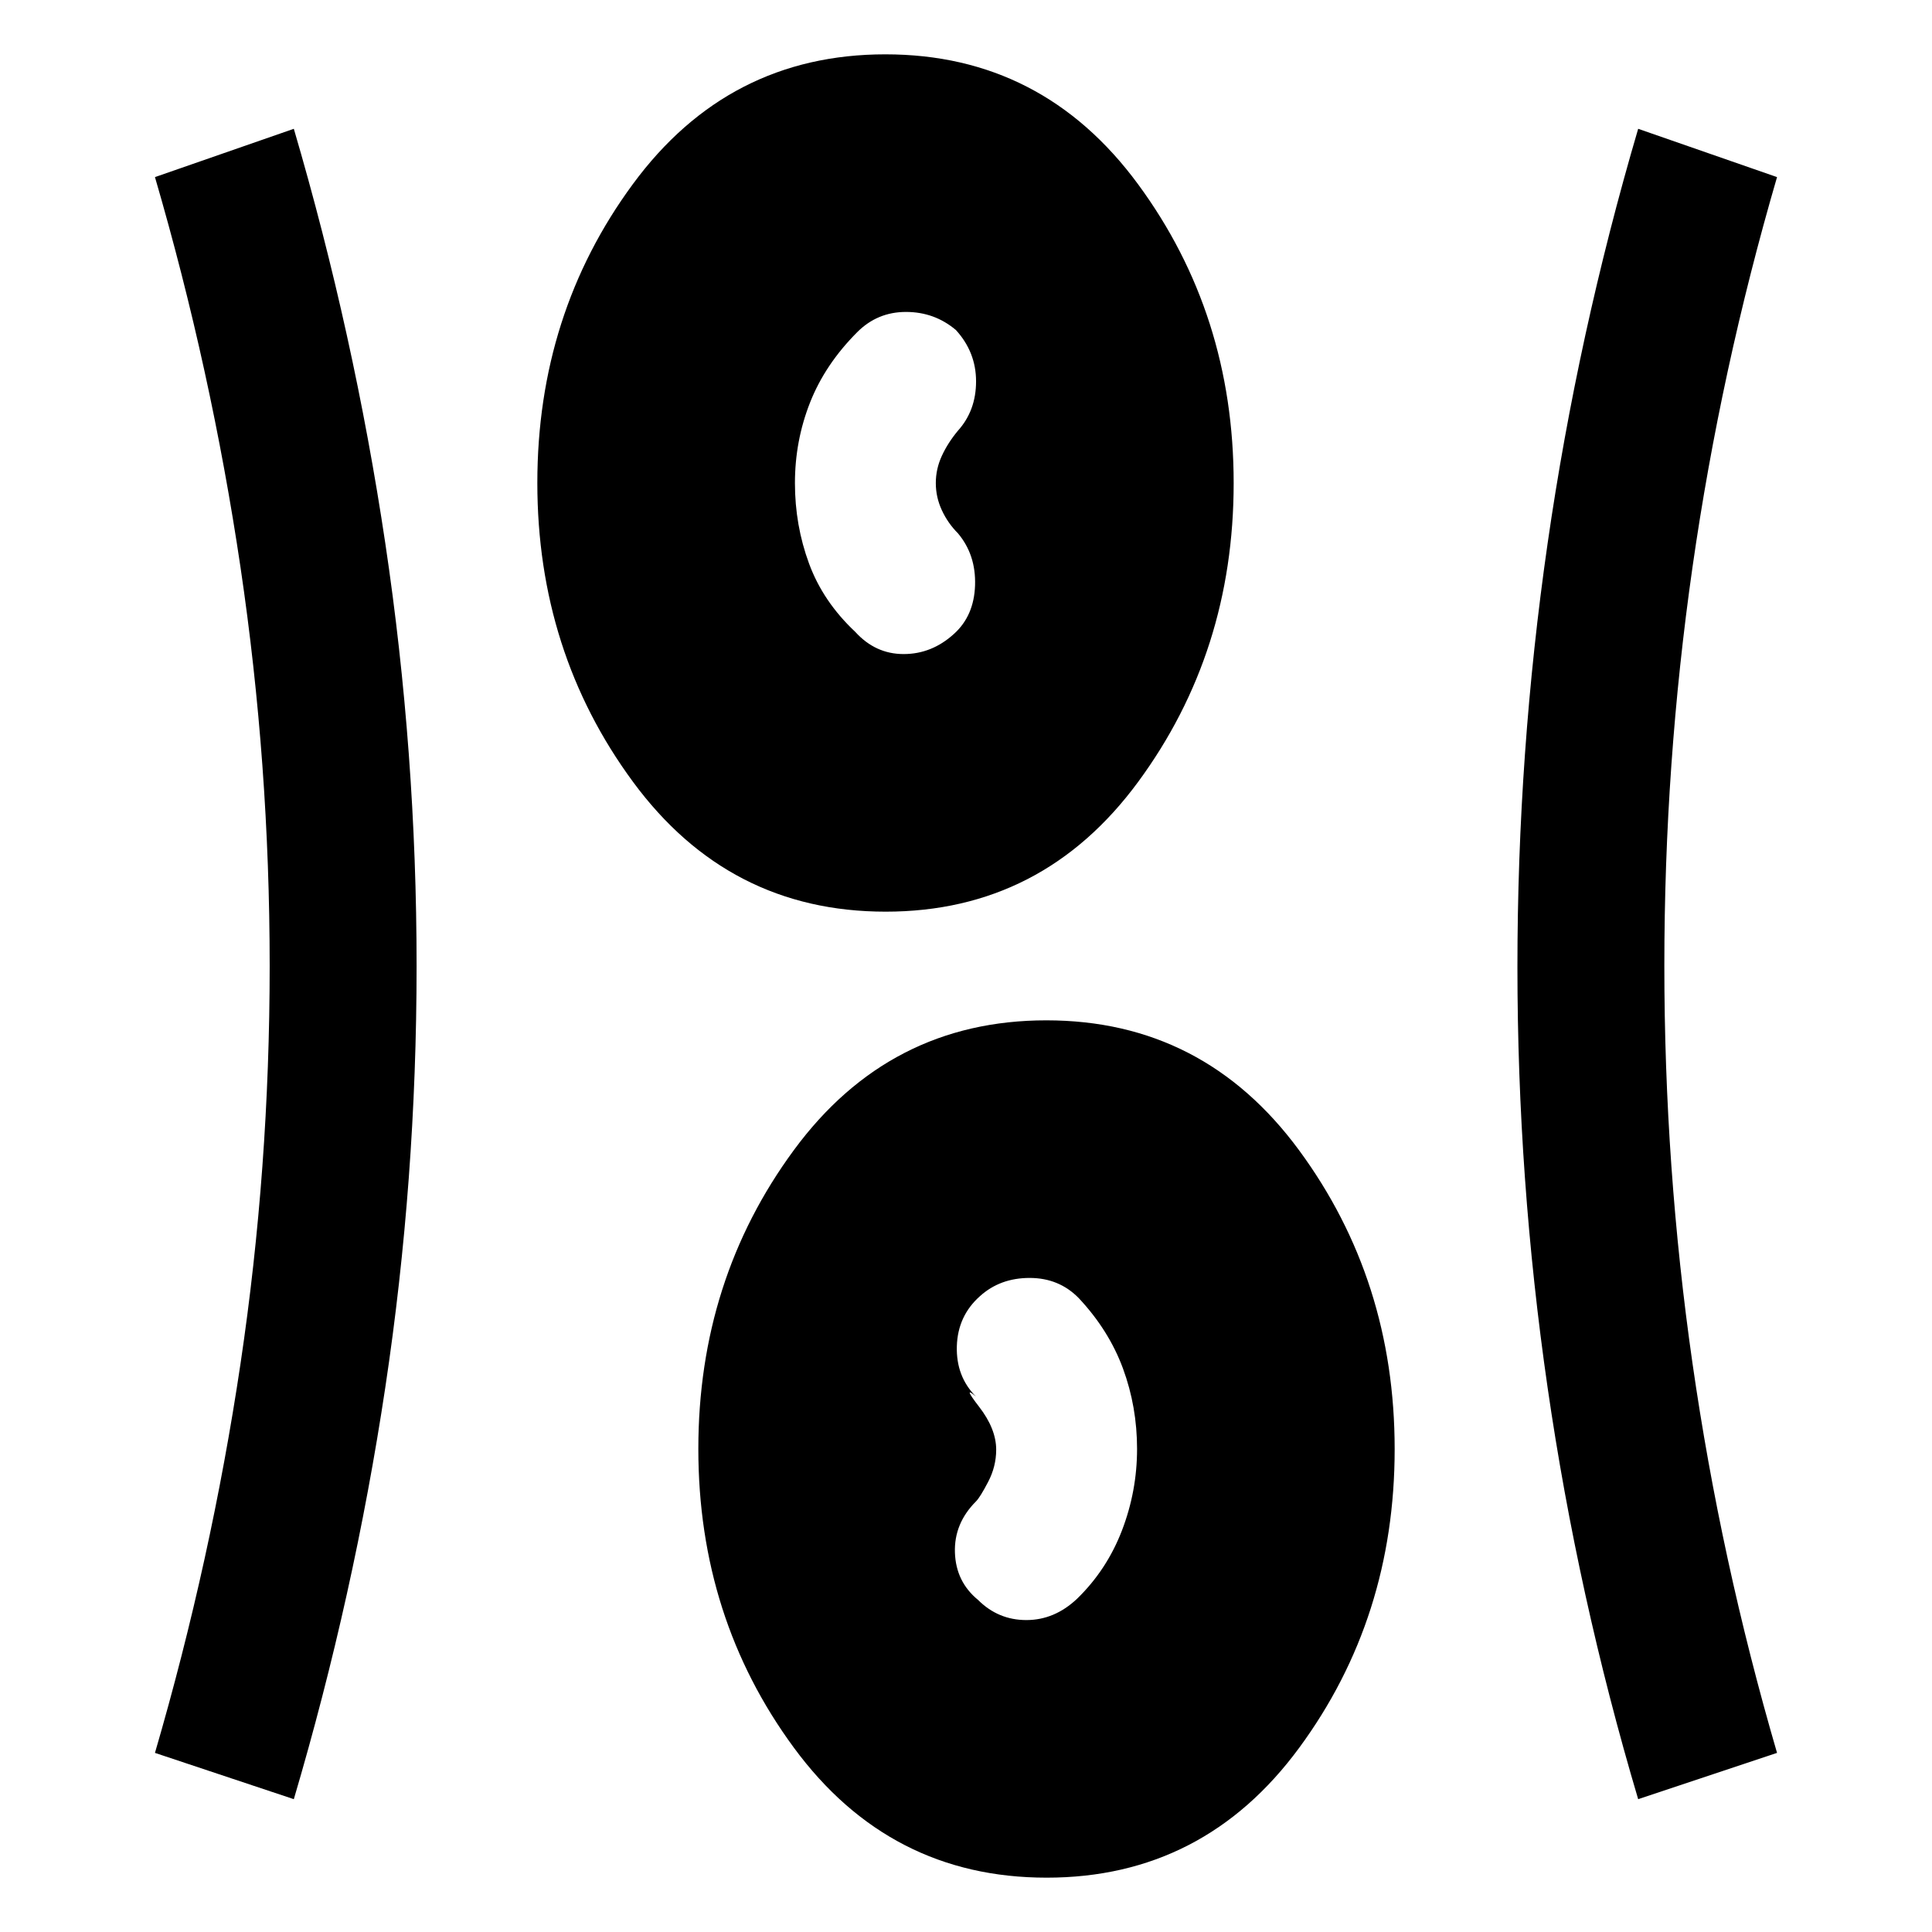 <svg xmlns="http://www.w3.org/2000/svg" height="48" viewBox="0 96 960 960" width="48"><path d="M520.047 1029Q442 1029 394.5 964.45 347 899.899 347 815.95q0-83.95 47.453-148.45 47.453-64.5 125.5-64.5T645.5 667.55q47.5 64.551 47.5 148.5 0 83.95-47.453 148.45-47.453 64.5-125.5 64.5ZM146 990l-69-23q28-96 42.5-193.337Q134 676.327 134 576q0-100.327-14.5-198.163Q105 280 77 184l69-24q29.935 102.058 45.468 206.058Q207 470.058 207 576q0 106-15.532 209.307Q175.935 888.614 146 990Zm668 0q-30-101-45-204.5t-15-209Q754 470 769 366t45-206l69 24q-28 96-42 193.756-14 97.755-14 198Q827 676 841 773.5T883 967l-69 23Zm-328-99q10 10 24 10t25.217-10.609Q550 876 557.5 856.461q7.5-19.539 7.5-40.5T558 776q-7-19-22-35-9.788-10-24.394-10Q497 731 487 740q-11.1 9.823-11.55 24.912Q475 780 485 790q-7-6 1.5 5t8.5 21.341q0 8.342-4 16-4 7.659-6 9.659-11 11-10.5 25.5T486 891Zm-45.953-342Q362 549 314.5 484.45 267 419.899 267 335.95q0-83.95 47.453-148.45 47.453-64.5 125.5-64.5T565.5 187.55q47.5 64.551 47.5 148.5 0 83.95-47.453 148.45-47.453 64.5-125.5 64.5ZM474 411q10-9 10.5-24.143T476 361q-5-5-8-11.468-3-6.467-3-13.5 0-7.032 3-13.532t8-12.5q9-10 9-24.5T475 260q-10.636-9-24.818-9Q436 251 426 261q-16 16-23.5 35.039t-7.5 40Q395 357 402 376t23 34q10 11 24 11t25-10Z"/></svg>